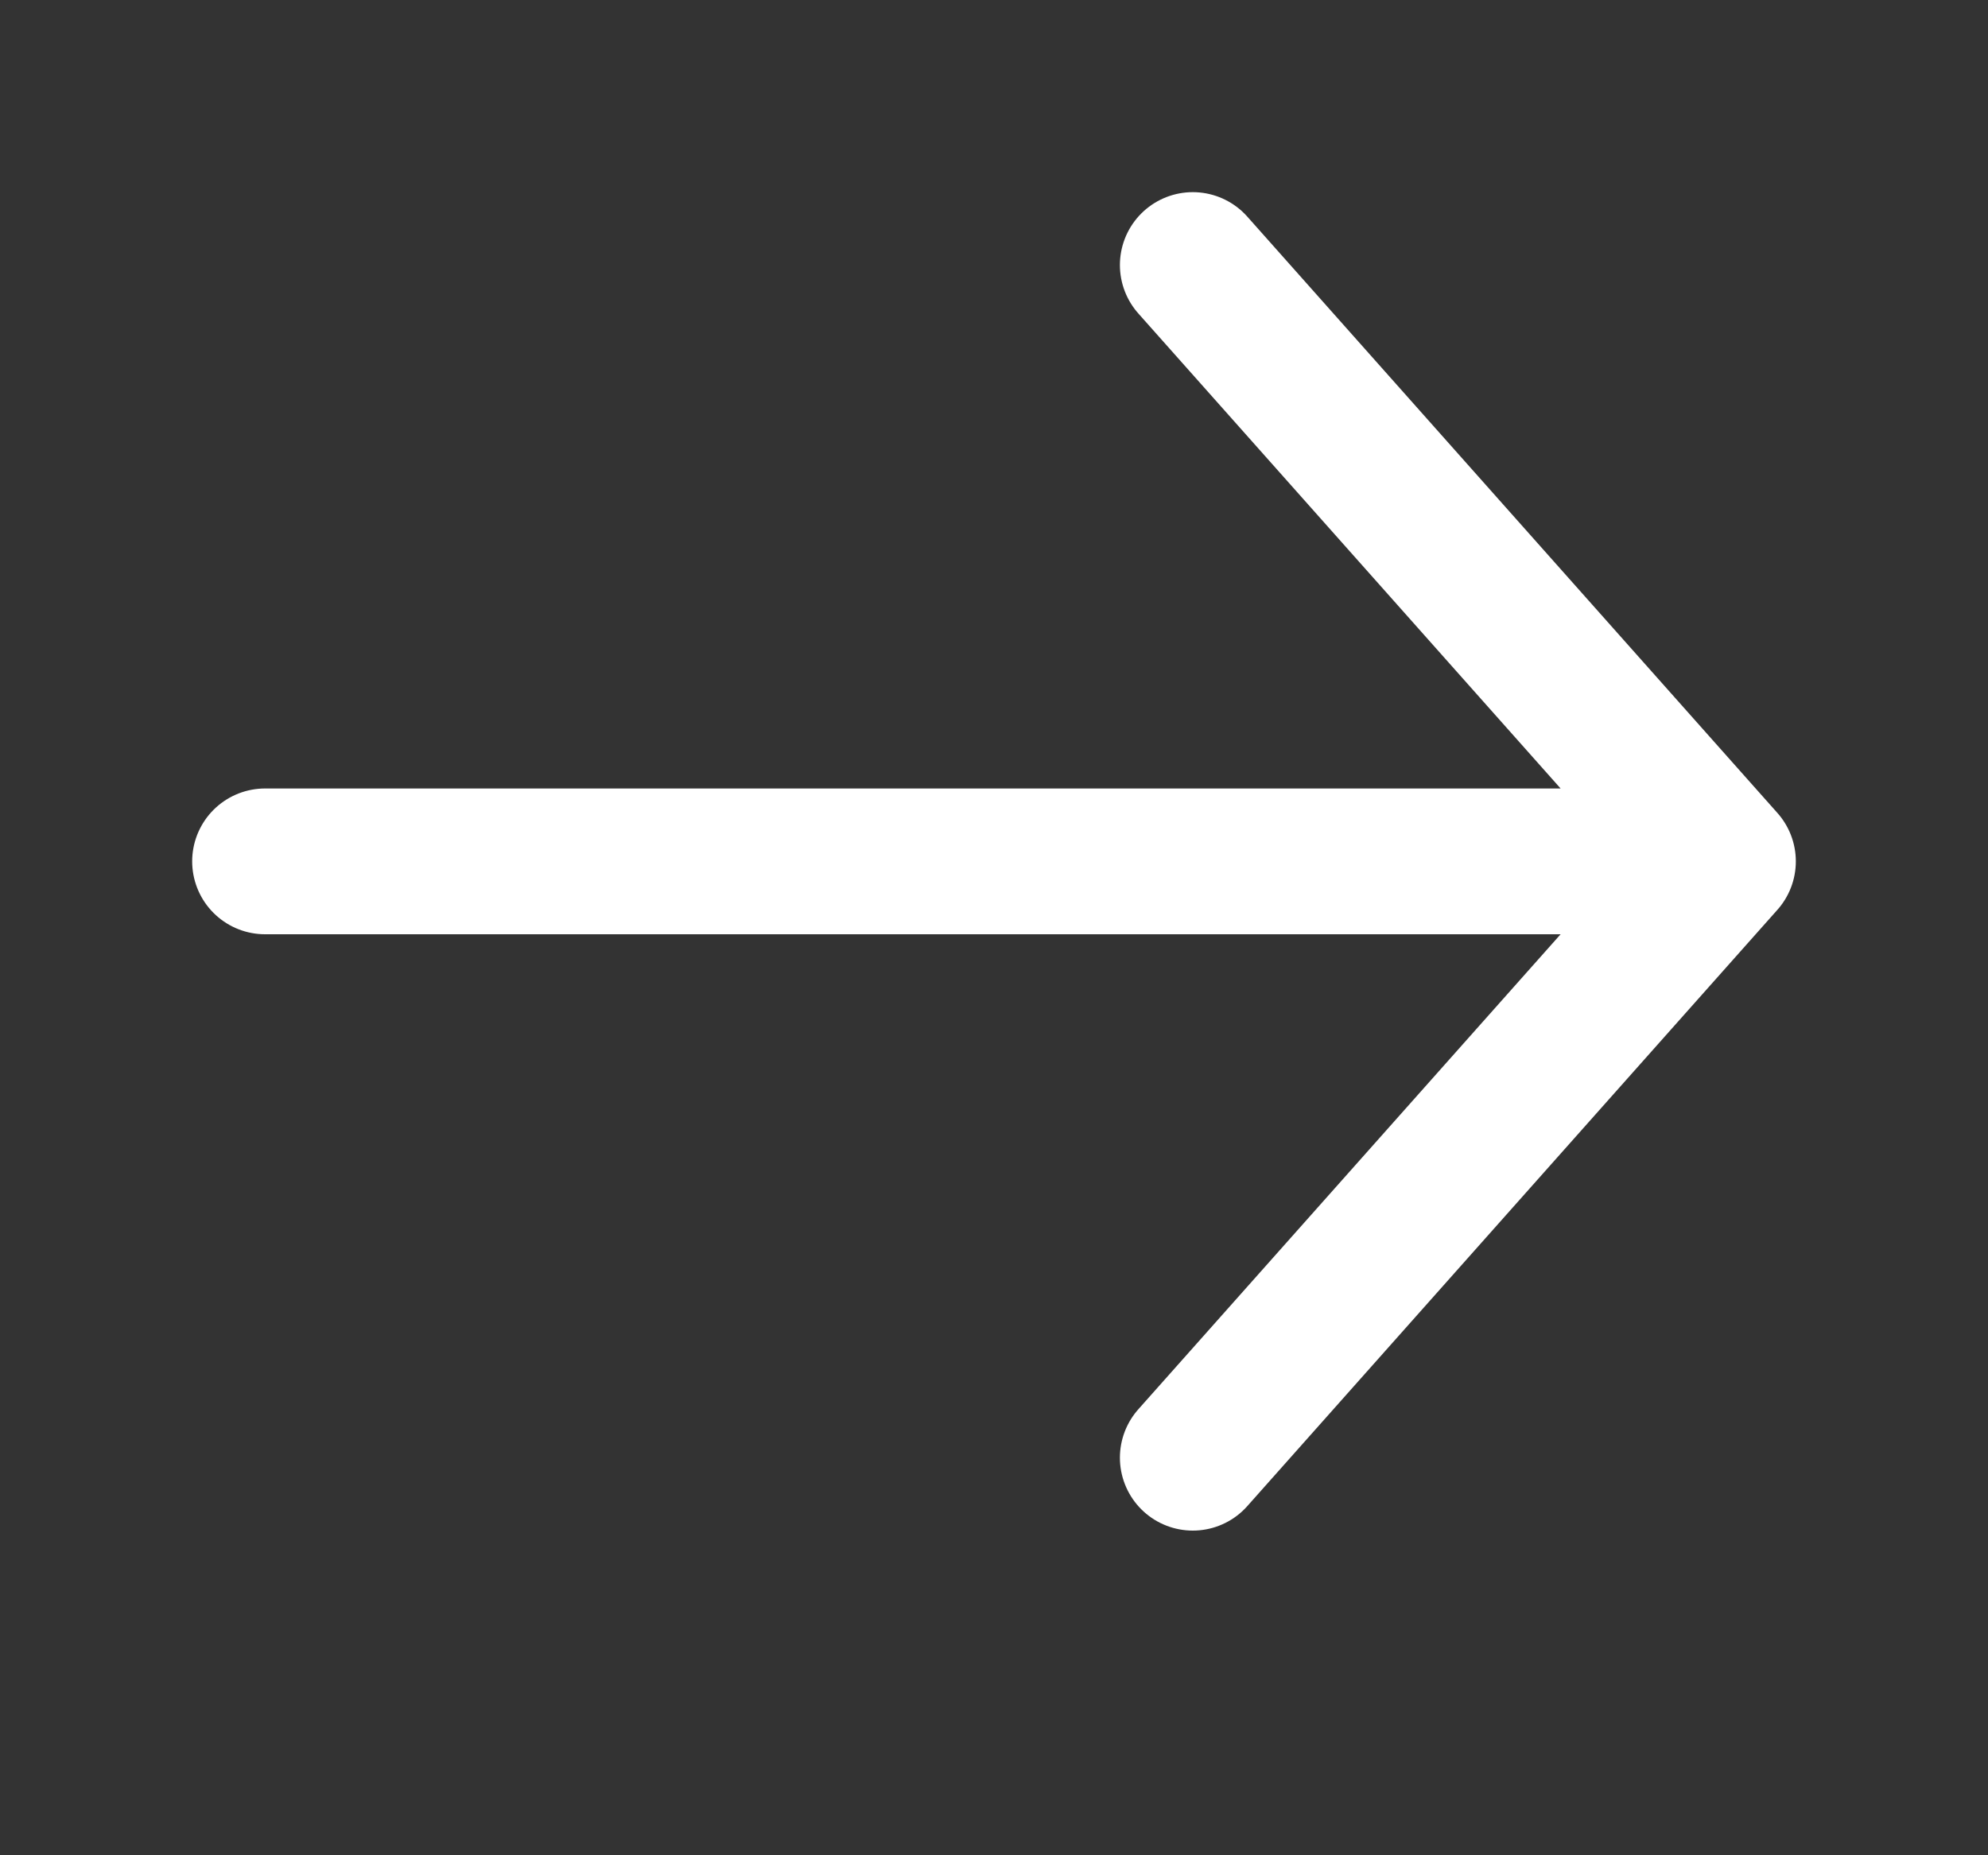 <svg width="15" height="14" viewBox="0 0 15 14" fill="none" xmlns="http://www.w3.org/2000/svg">
<rect x="0" y="0" width="15" height="14" fill="#333333" stroke="none"/>
<path d="M2 6.5L12.5 6.5M9 11L13 6.5L9 2" stroke="white"  stroke-width="1.1" stroke-linecap="round" stroke-linejoin="round"/>
</svg>
